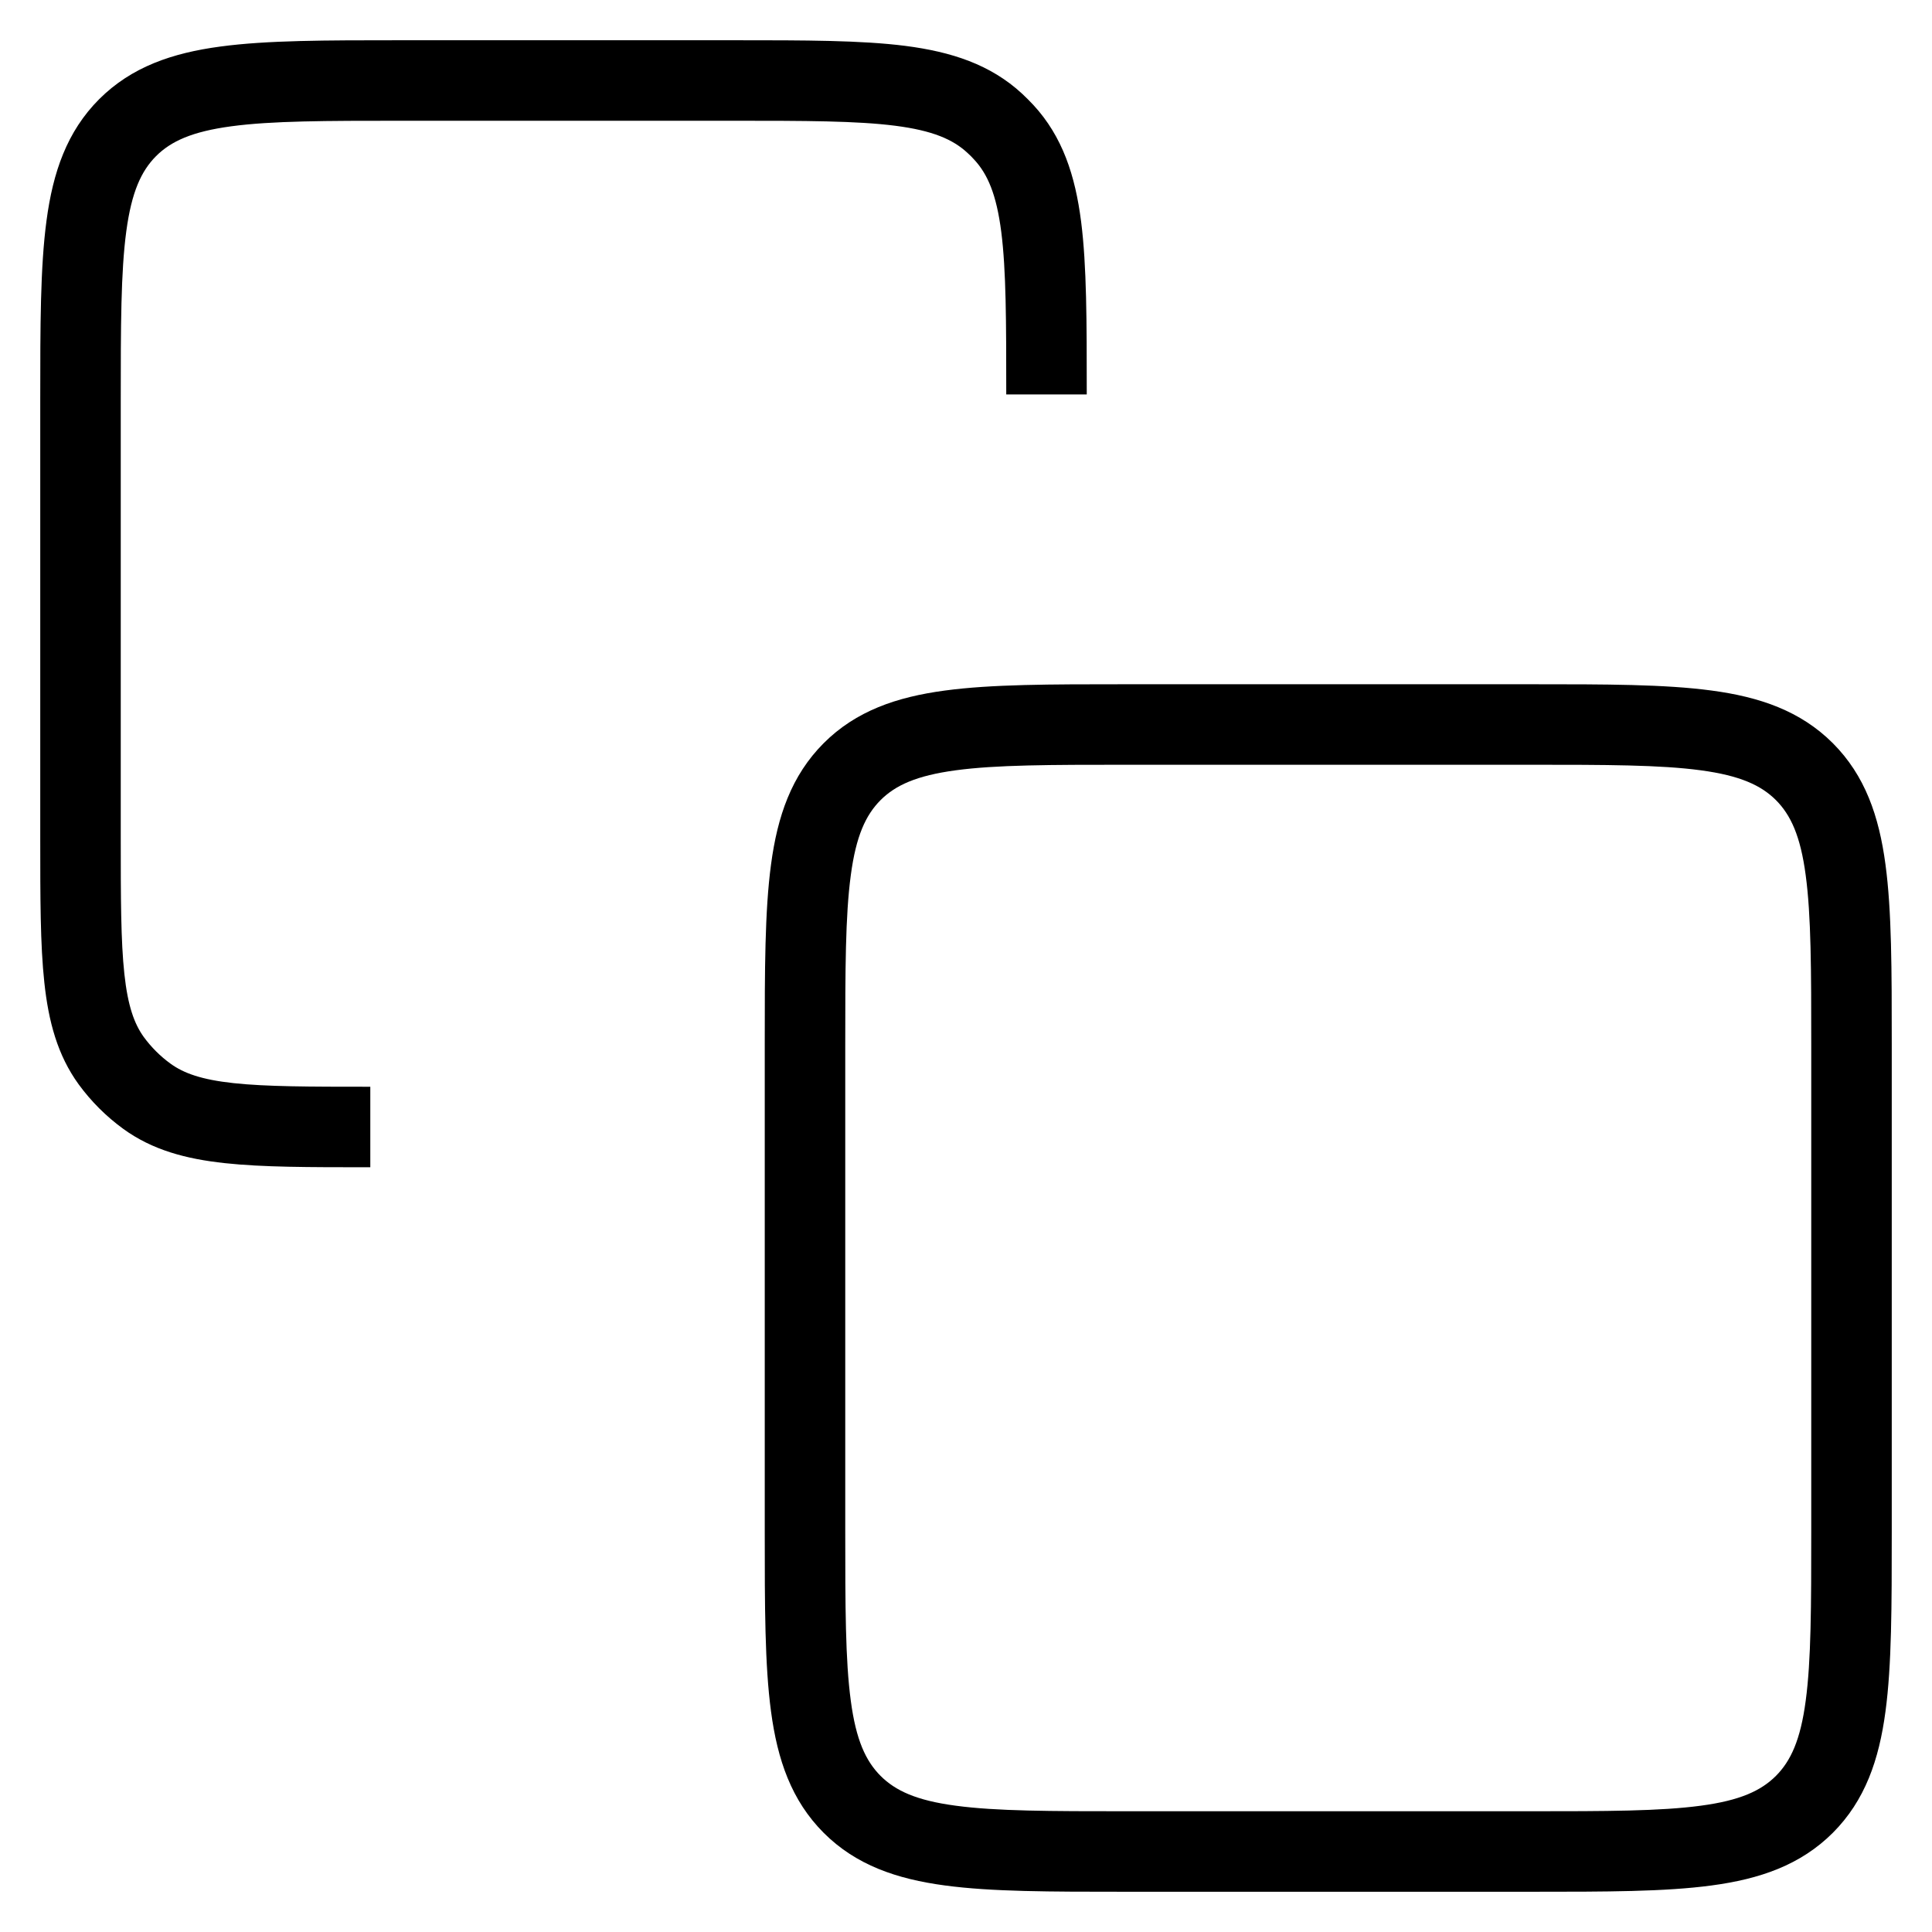 <svg width="24" height="24" viewBox="0 0 24 24" xmlns="http://www.w3.org/2000/svg">
<path fill-rule="evenodd" clip-rule="evenodd" d="M4.963 0.5H9.135C9.999 0.5 10.697 0.5 11.247 0.57C11.819 0.644 12.303 0.8 12.697 1.164C12.745 1.209 12.791 1.255 12.836 1.303C13.2 1.697 13.357 2.182 13.43 2.753C13.5 3.303 13.5 4.001 13.5 4.865V4.9H12.5C12.5 3.992 12.499 3.359 12.438 2.88C12.378 2.413 12.268 2.162 12.101 1.982C12.075 1.953 12.047 1.925 12.018 1.899C11.838 1.732 11.587 1.622 11.12 1.562C10.641 1.501 10.008 1.5 9.1 1.5H5C4.043 1.5 3.376 1.501 2.872 1.569C2.383 1.635 2.124 1.755 1.939 1.939C1.755 2.124 1.635 2.383 1.569 2.872C1.501 3.376 1.5 4.043 1.5 5V10.4C1.5 11.161 1.501 11.692 1.545 12.099C1.588 12.497 1.668 12.718 1.786 12.882C1.879 13.009 1.991 13.121 2.118 13.213C2.282 13.332 2.503 13.412 2.901 13.455C3.308 13.499 3.839 13.5 4.6 13.5V14.5H4.571C3.846 14.5 3.261 14.5 2.793 14.449C2.31 14.397 1.893 14.286 1.531 14.023C1.318 13.868 1.132 13.682 0.977 13.47C0.714 13.107 0.603 12.69 0.551 12.207C0.5 11.739 0.5 11.154 0.5 10.429L0.5 4.963C0.5 4.052 0.5 3.317 0.578 2.739C0.658 2.139 0.831 1.634 1.232 1.232C1.634 0.831 2.139 0.658 2.739 0.578C3.317 0.5 4.052 0.5 4.963 0.5Z" />
<path fill-rule="evenodd" clip-rule="evenodd" d="M13.963 8.5H19.037C19.948 8.5 20.683 8.5 21.261 8.578C21.861 8.658 22.366 8.831 22.768 9.232C23.169 9.634 23.342 10.139 23.422 10.739C23.5 11.317 23.5 12.052 23.5 12.963V19.037C23.5 19.948 23.5 20.683 23.422 21.261C23.342 21.861 23.169 22.366 22.768 22.768C22.366 23.169 21.861 23.342 21.261 23.422C20.683 23.5 19.948 23.5 19.037 23.5H13.963C13.052 23.5 12.317 23.5 11.739 23.422C11.139 23.342 10.633 23.169 10.232 22.768C9.831 22.366 9.658 21.861 9.578 21.261C9.5 20.683 9.5 19.948 9.5 19.037V12.963C9.5 12.052 9.5 11.317 9.578 10.739C9.658 10.139 9.831 9.634 10.232 9.232C10.633 8.831 11.139 8.658 11.739 8.578C12.317 8.5 13.052 8.5 13.963 8.5ZM11.872 9.569C11.383 9.635 11.124 9.755 10.939 9.939C10.755 10.124 10.634 10.383 10.569 10.872C10.501 11.376 10.5 12.043 10.5 13V19C10.5 19.957 10.501 20.624 10.569 21.128C10.634 21.617 10.755 21.876 10.939 22.061C11.124 22.245 11.383 22.366 11.872 22.431C12.376 22.499 13.043 22.5 14 22.5H19C19.957 22.5 20.624 22.499 21.128 22.431C21.617 22.366 21.876 22.245 22.061 22.061C22.245 21.876 22.366 21.617 22.431 21.128C22.499 20.624 22.5 19.957 22.5 19V13C22.5 12.043 22.499 11.376 22.431 10.872C22.366 10.383 22.245 10.124 22.061 9.939C21.876 9.755 21.617 9.635 21.128 9.569C20.624 9.501 19.957 9.5 19 9.5H14C13.043 9.5 12.376 9.501 11.872 9.569Z" />
</svg>
